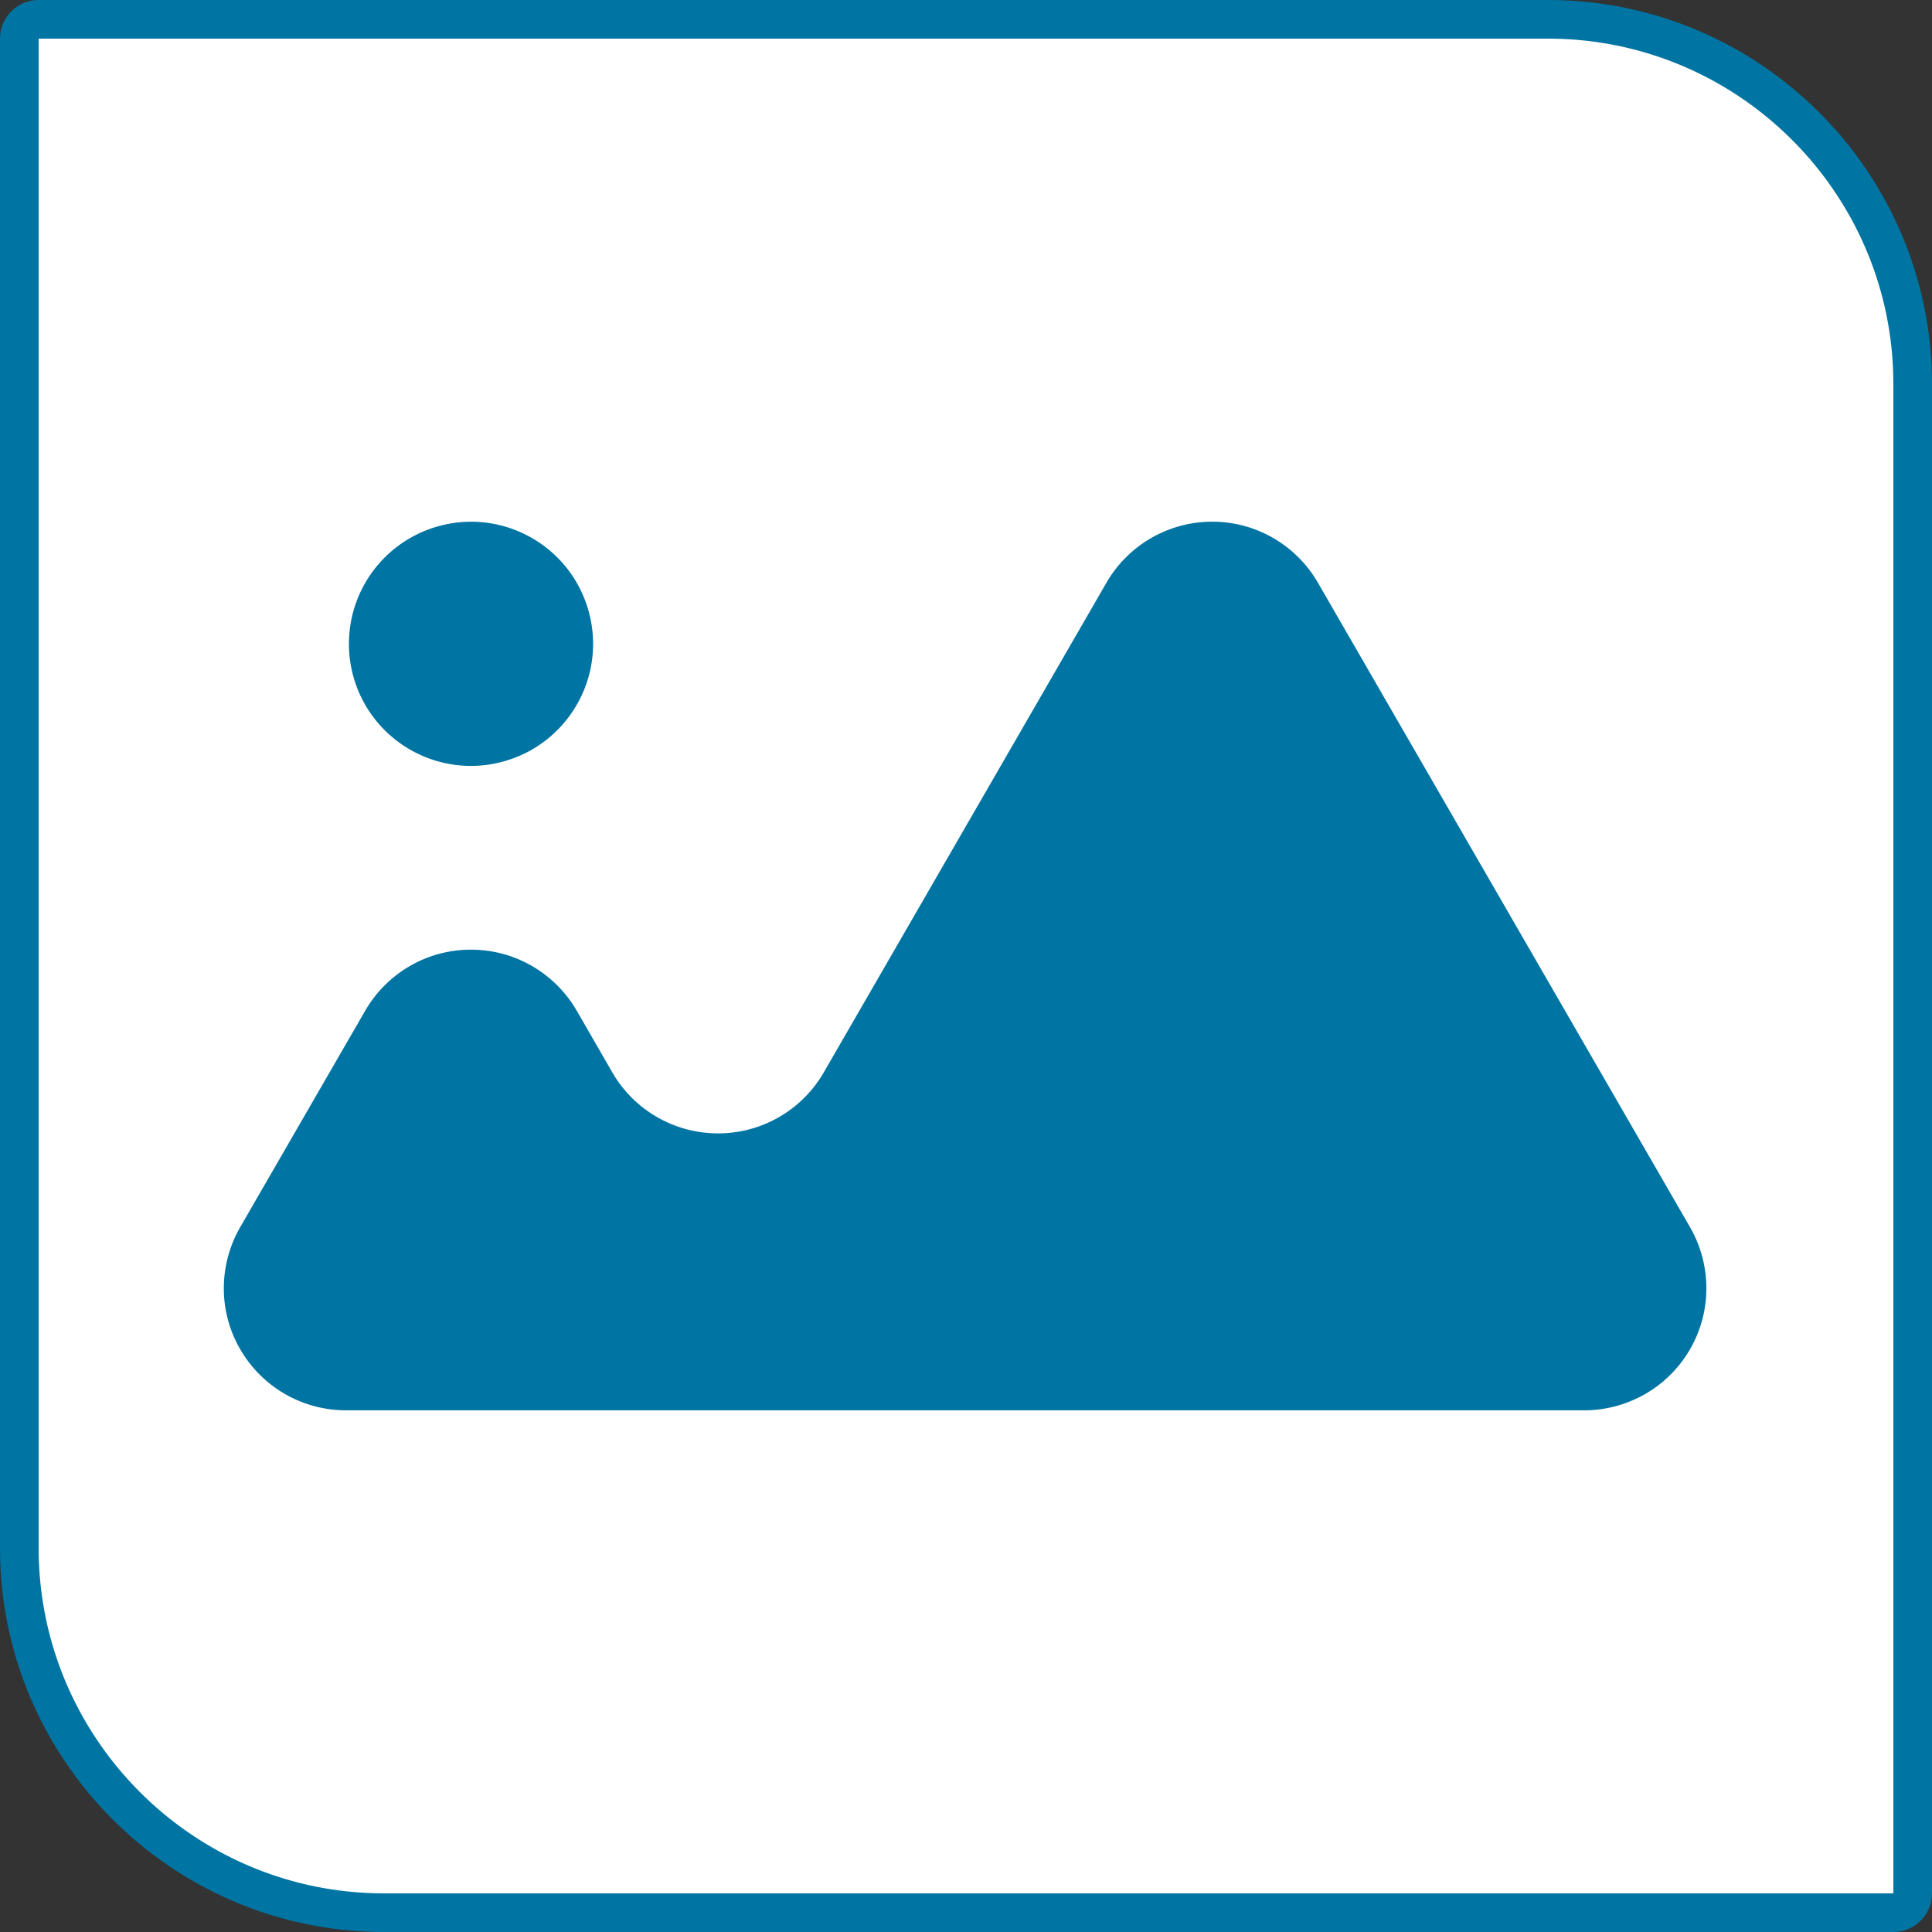 <svg xmlns="http://www.w3.org/2000/svg" width="100" height="100" overflow="visible"><rect width="100%" height="100%" fill="#333333" stroke="none"/><path fill="#fff" d="M19.878 99C9.469 99 1 90.531 1 80.122V2a1 1 0 0 1 1-1h78.122C90.531 1 99 9.468 99 19.877V98a1 1 0 0 1-1 1H19.878z"/><path d="M80.122 2C89.98 2 98 10.02 98 19.877V98H19.878C10.02 98 2 89.98 2 80.122V2h78.122m0-2H2a2 2 0 0 0-2 2v78.122C0 91.083 8.917 100 19.878 100H98a2 2 0 0 0 2-2V19.877C100 8.917 91.083 0 80.122 0h0zM42.639 55.506a6.31 6.31 0 0 1-5.473 3.157 6.32 6.32 0 0 1-5.473-3.155l-1.84-3.193c-1.094-1.889-3.138-3.16-5.477-3.16s-4.38 1.269-5.474 3.16l-6.47 11.204c-1.088 1.891-1.17 4.295.002 6.32a6.32 6.32 0 0 0 5.474 3.159h64.093c2.181-.003 4.303-1.136 5.473-3.159s1.089-4.43.002-6.32L68.215 30.161c-1.091-1.887-3.132-3.158-5.471-3.158a6.32 6.32 0 0 0-5.475 3.159l-14.63 25.344zM30.482 31.689c.904 3.372-1.099 6.835-4.468 7.736-3.37.906-6.835-1.094-7.739-4.465a6.32 6.32 0 0 1 4.467-7.737c3.374-.907 6.838 1.094 7.74 4.466z" fill="#0074a2"/></svg>